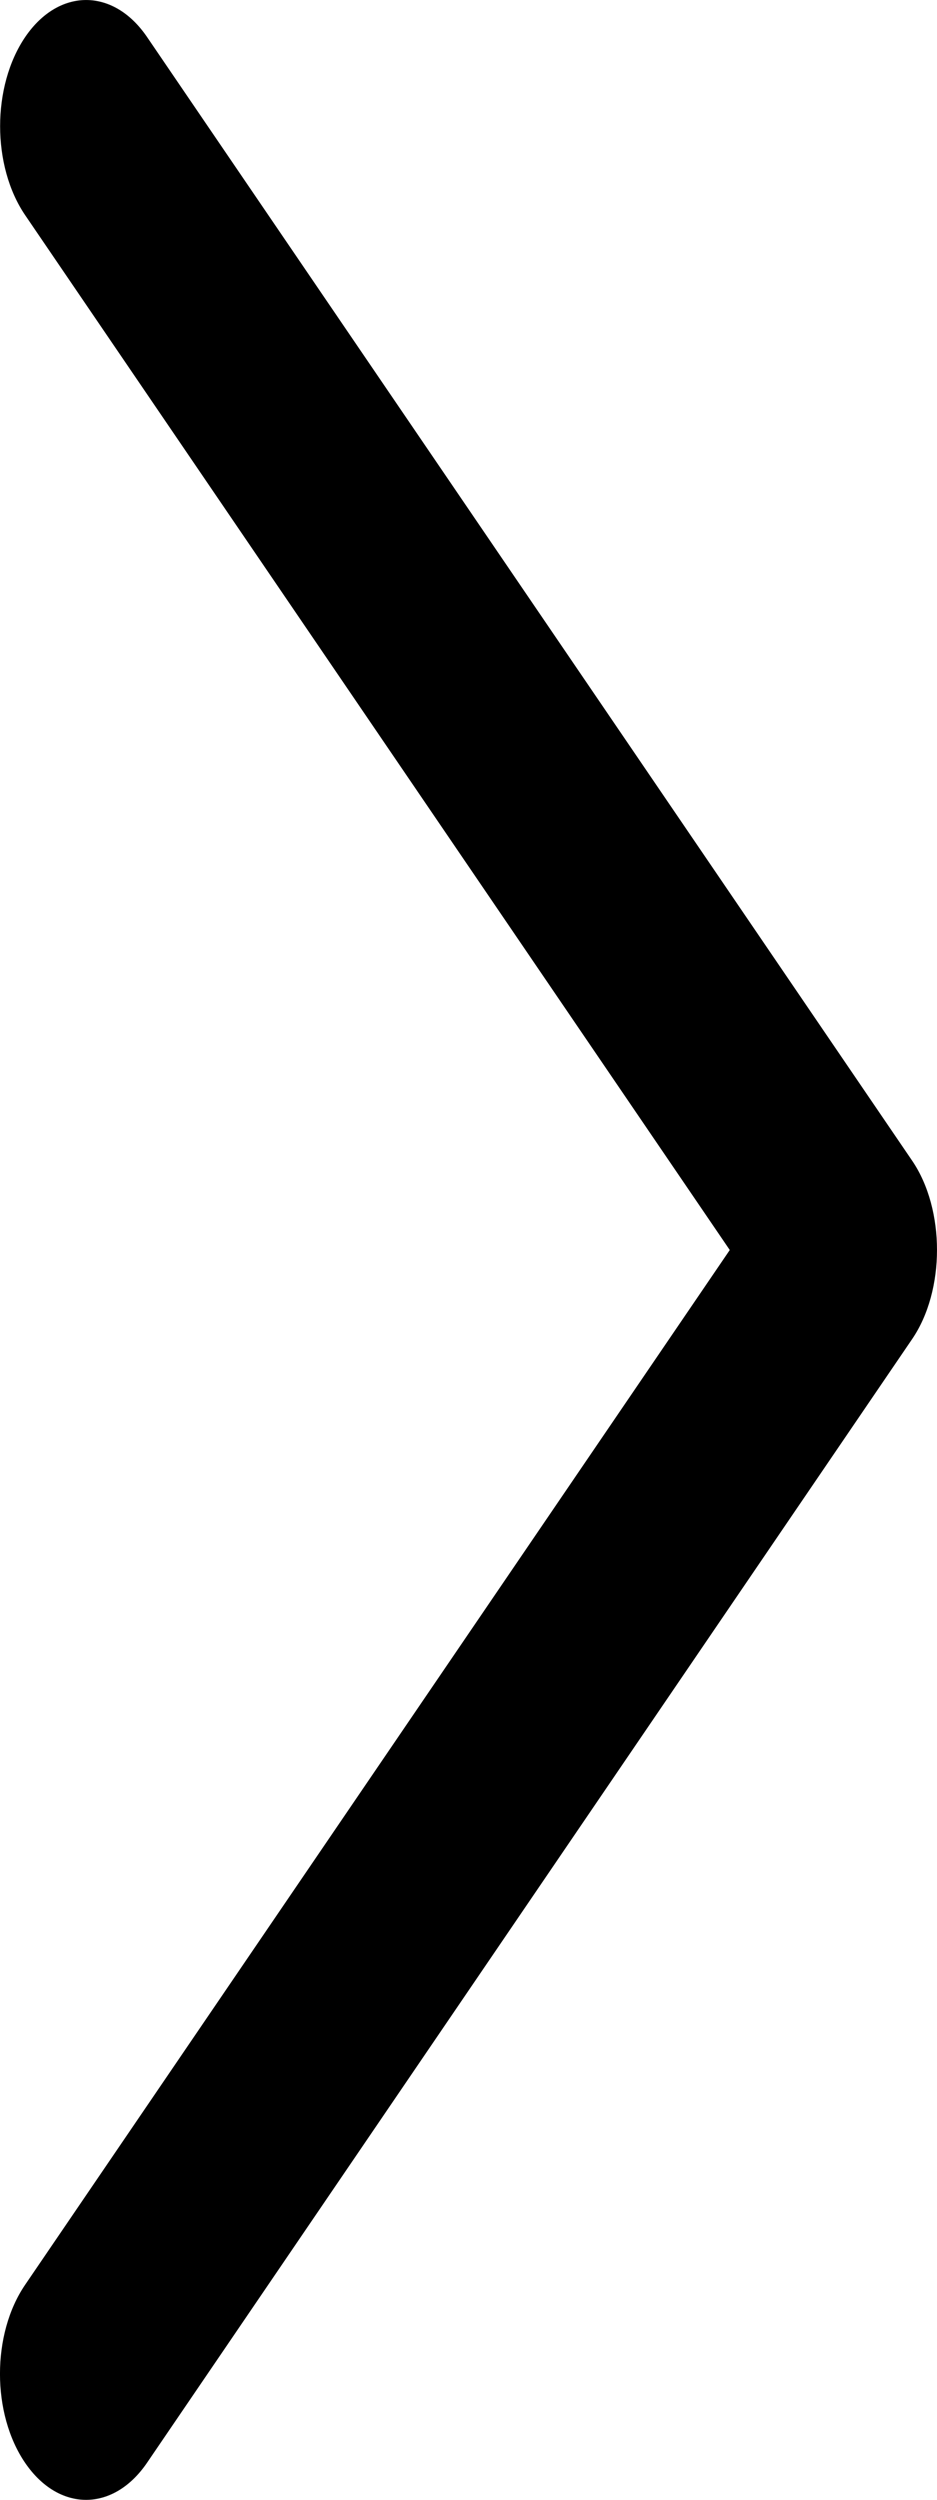 <svg width="12" height="32" viewBox="0 0 12 32" fill="none" xmlns="http://www.w3.org/2000/svg">
<path d="M11.681 17.142L1.881 31.528C1.45 32.157 0.754 32.157 0.323 31.528C-0.108 30.898 -0.108 29.875 0.323 29.245L9.346 16.001L0.324 2.757C-0.106 2.127 -0.106 1.104 0.324 0.472C0.754 -0.157 1.452 -0.157 1.882 0.472L11.682 14.858C12.106 15.481 12.106 16.52 11.681 17.142Z" fill="black"/>
</svg>
